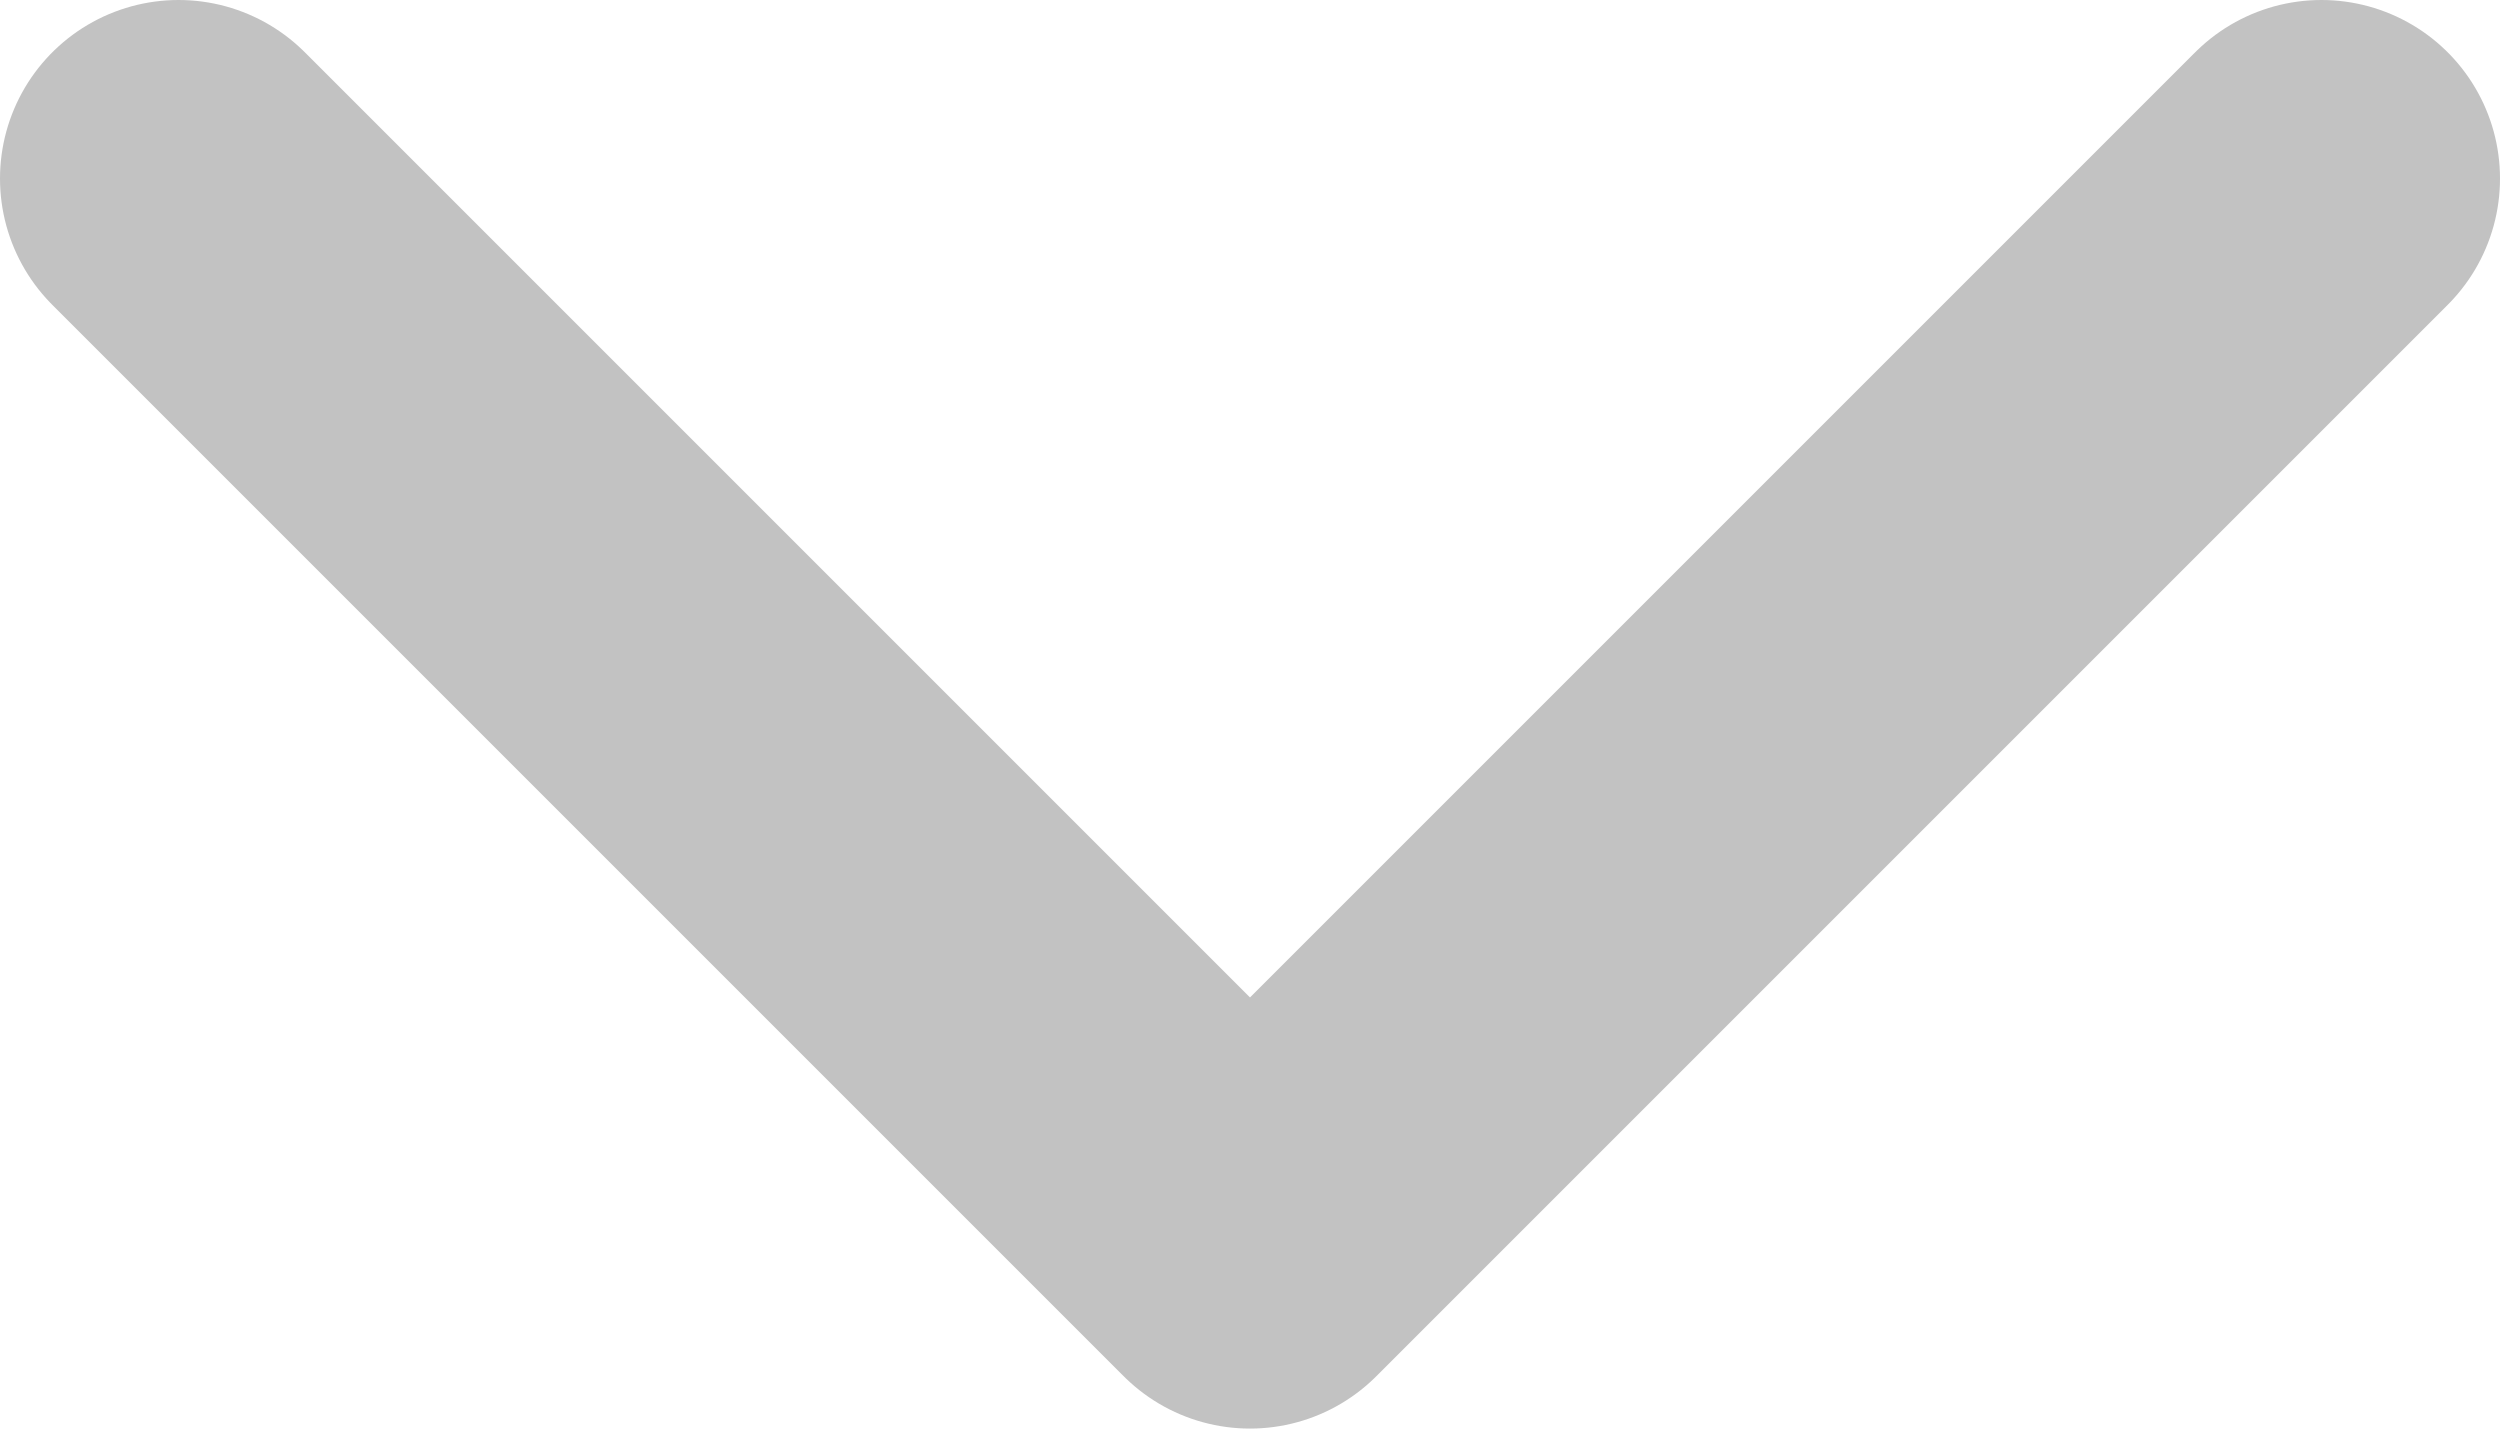 <svg width="14" height="8" viewBox="0 0 14 8" fill="none" xmlns="http://www.w3.org/2000/svg">
<path d="M1 1L7 7L13 1" stroke="#C2C2C2" stroke-width="2" stroke-linecap="round" stroke-linejoin="round"/>
</svg>
